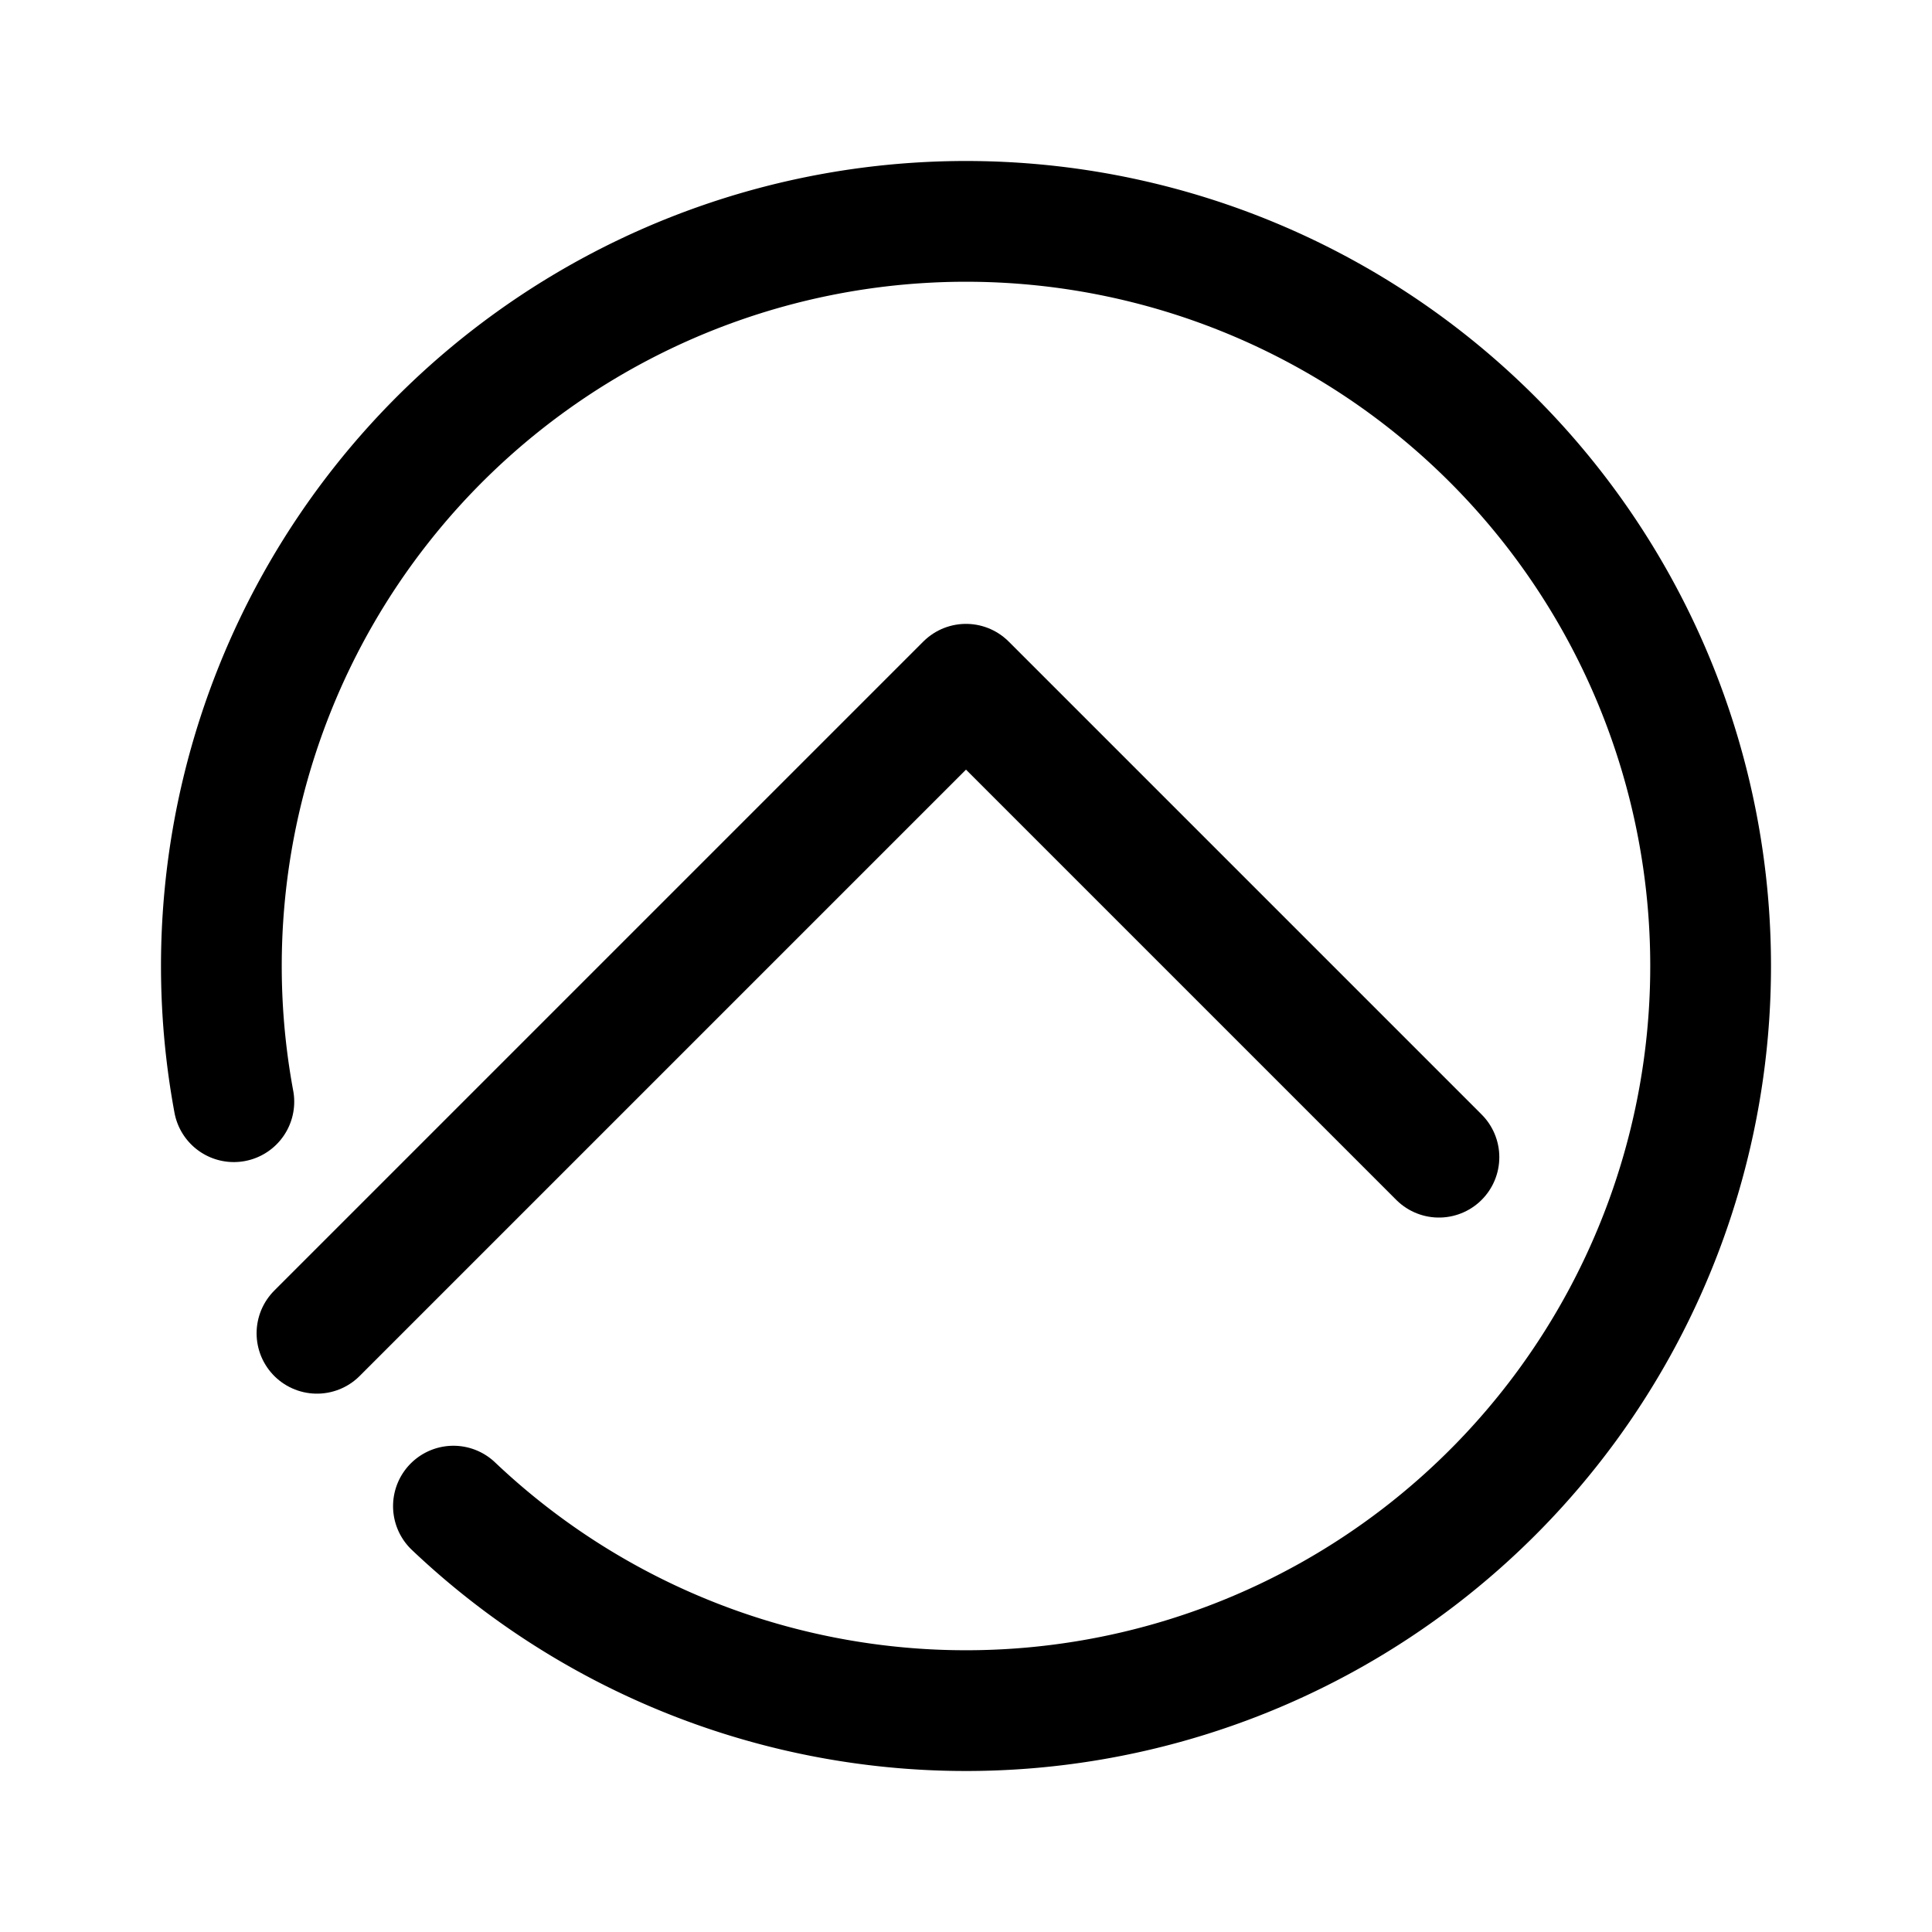 <svg xmlns="http://www.w3.org/2000/svg" width="192" height="192" fill="none"><path stroke="#000" stroke-linecap="round" stroke-linejoin="round" stroke-width="12" d="M45.062 149.678a74 74 0 1 0-21.823-40.193"/><path stroke="#000" stroke-linecap="round" stroke-linejoin="round" stroke-width="12" d="M143 115 96 68l-64.5 64.5"/></svg>